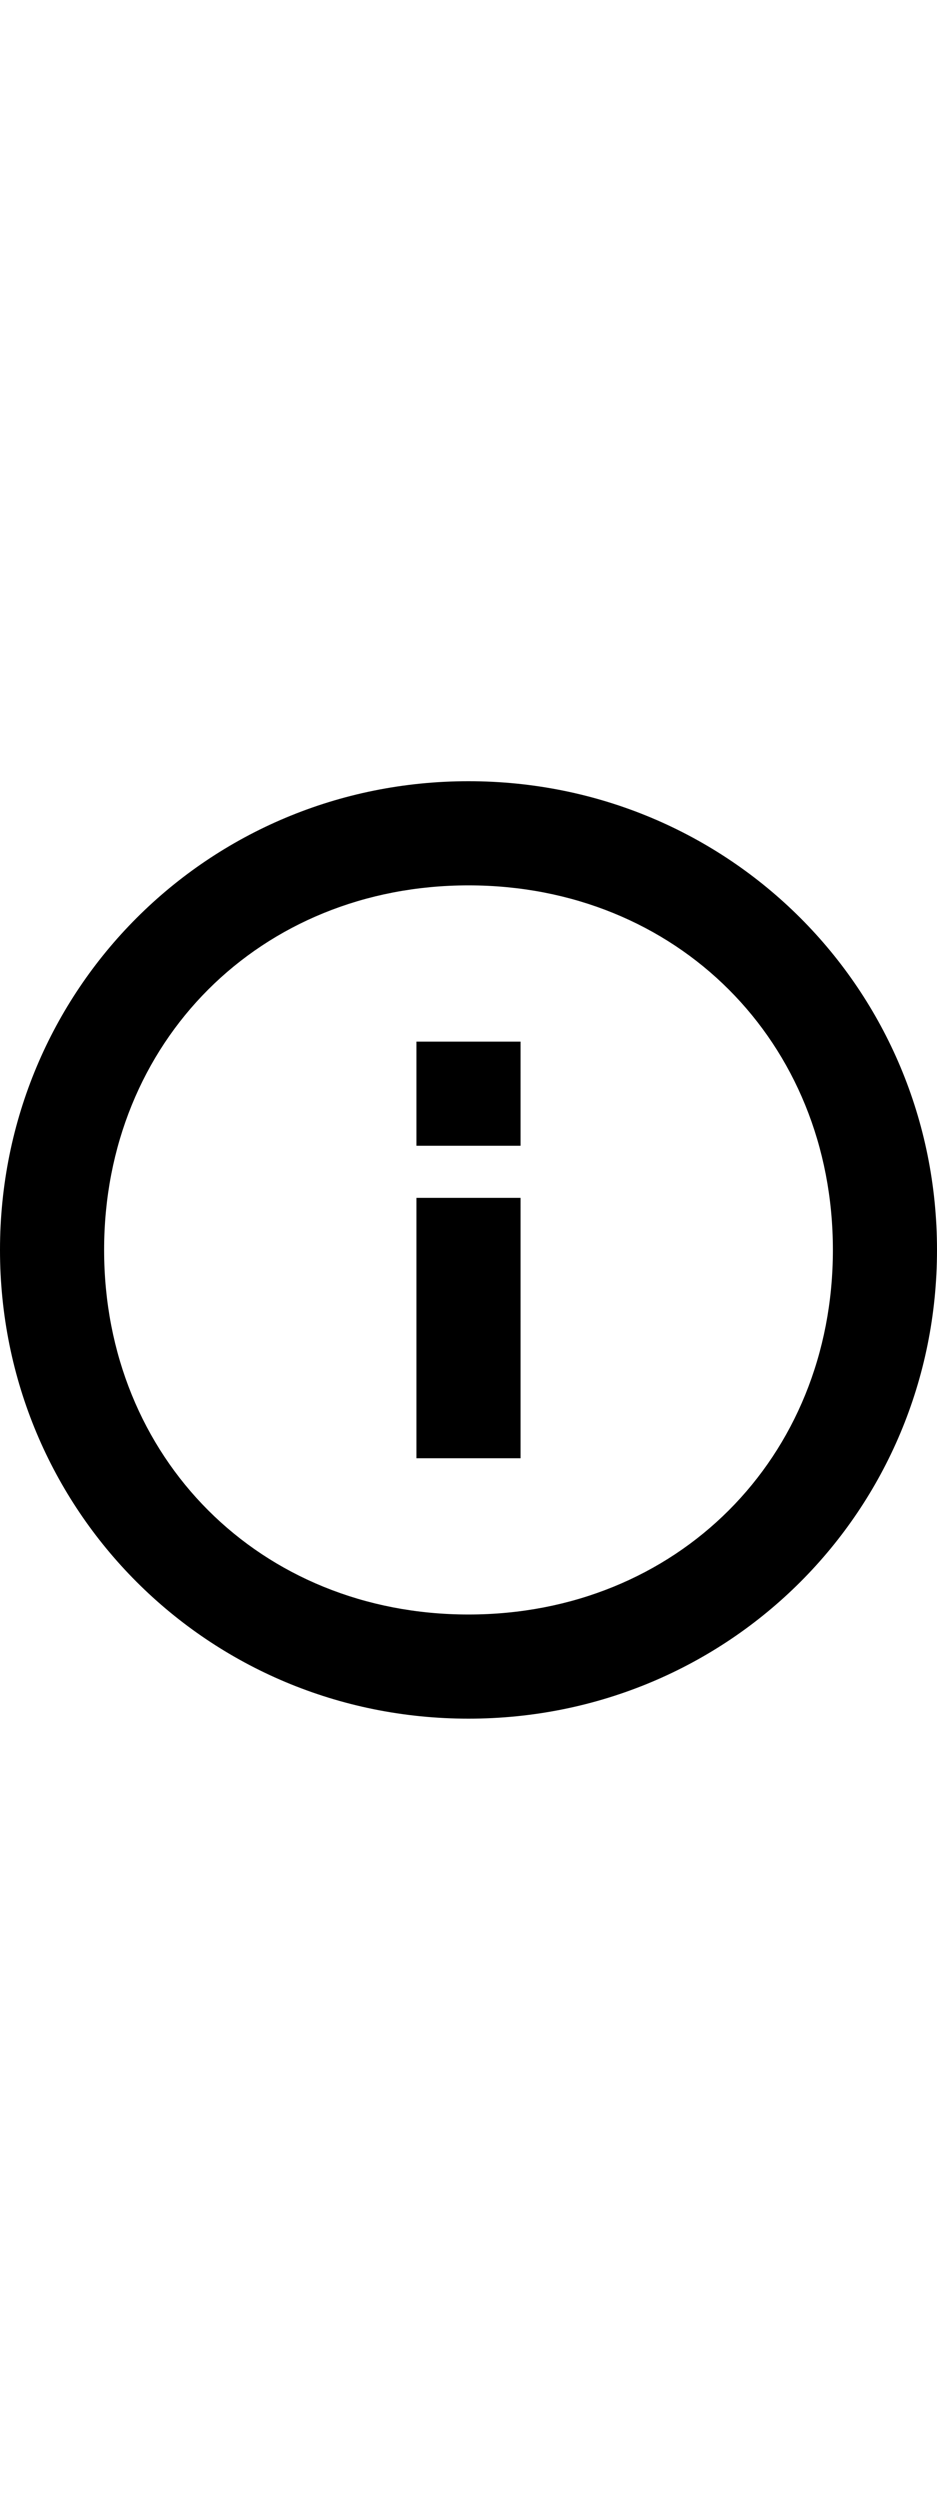 <svg xmlns="http://www.w3.org/2000/svg" fill="currentColor" viewBox="0 0 18 18" height="48"><path d="M 8 7 h 2 V 5 H 8 M 9 16 c -4 0 -7 -3 -7 -7 s 3 -7 7 -7 s 7 3 7 7 S 13 16 9 16 M 9 0 C 4 0 0 4 0 9 c 0 5 4 9 9 9 c 5 0 9 -4 9 -9 C 18 4 14 0 9 0 M 8 13 h 2 V 8 H 8 V 13 Z" /></svg>